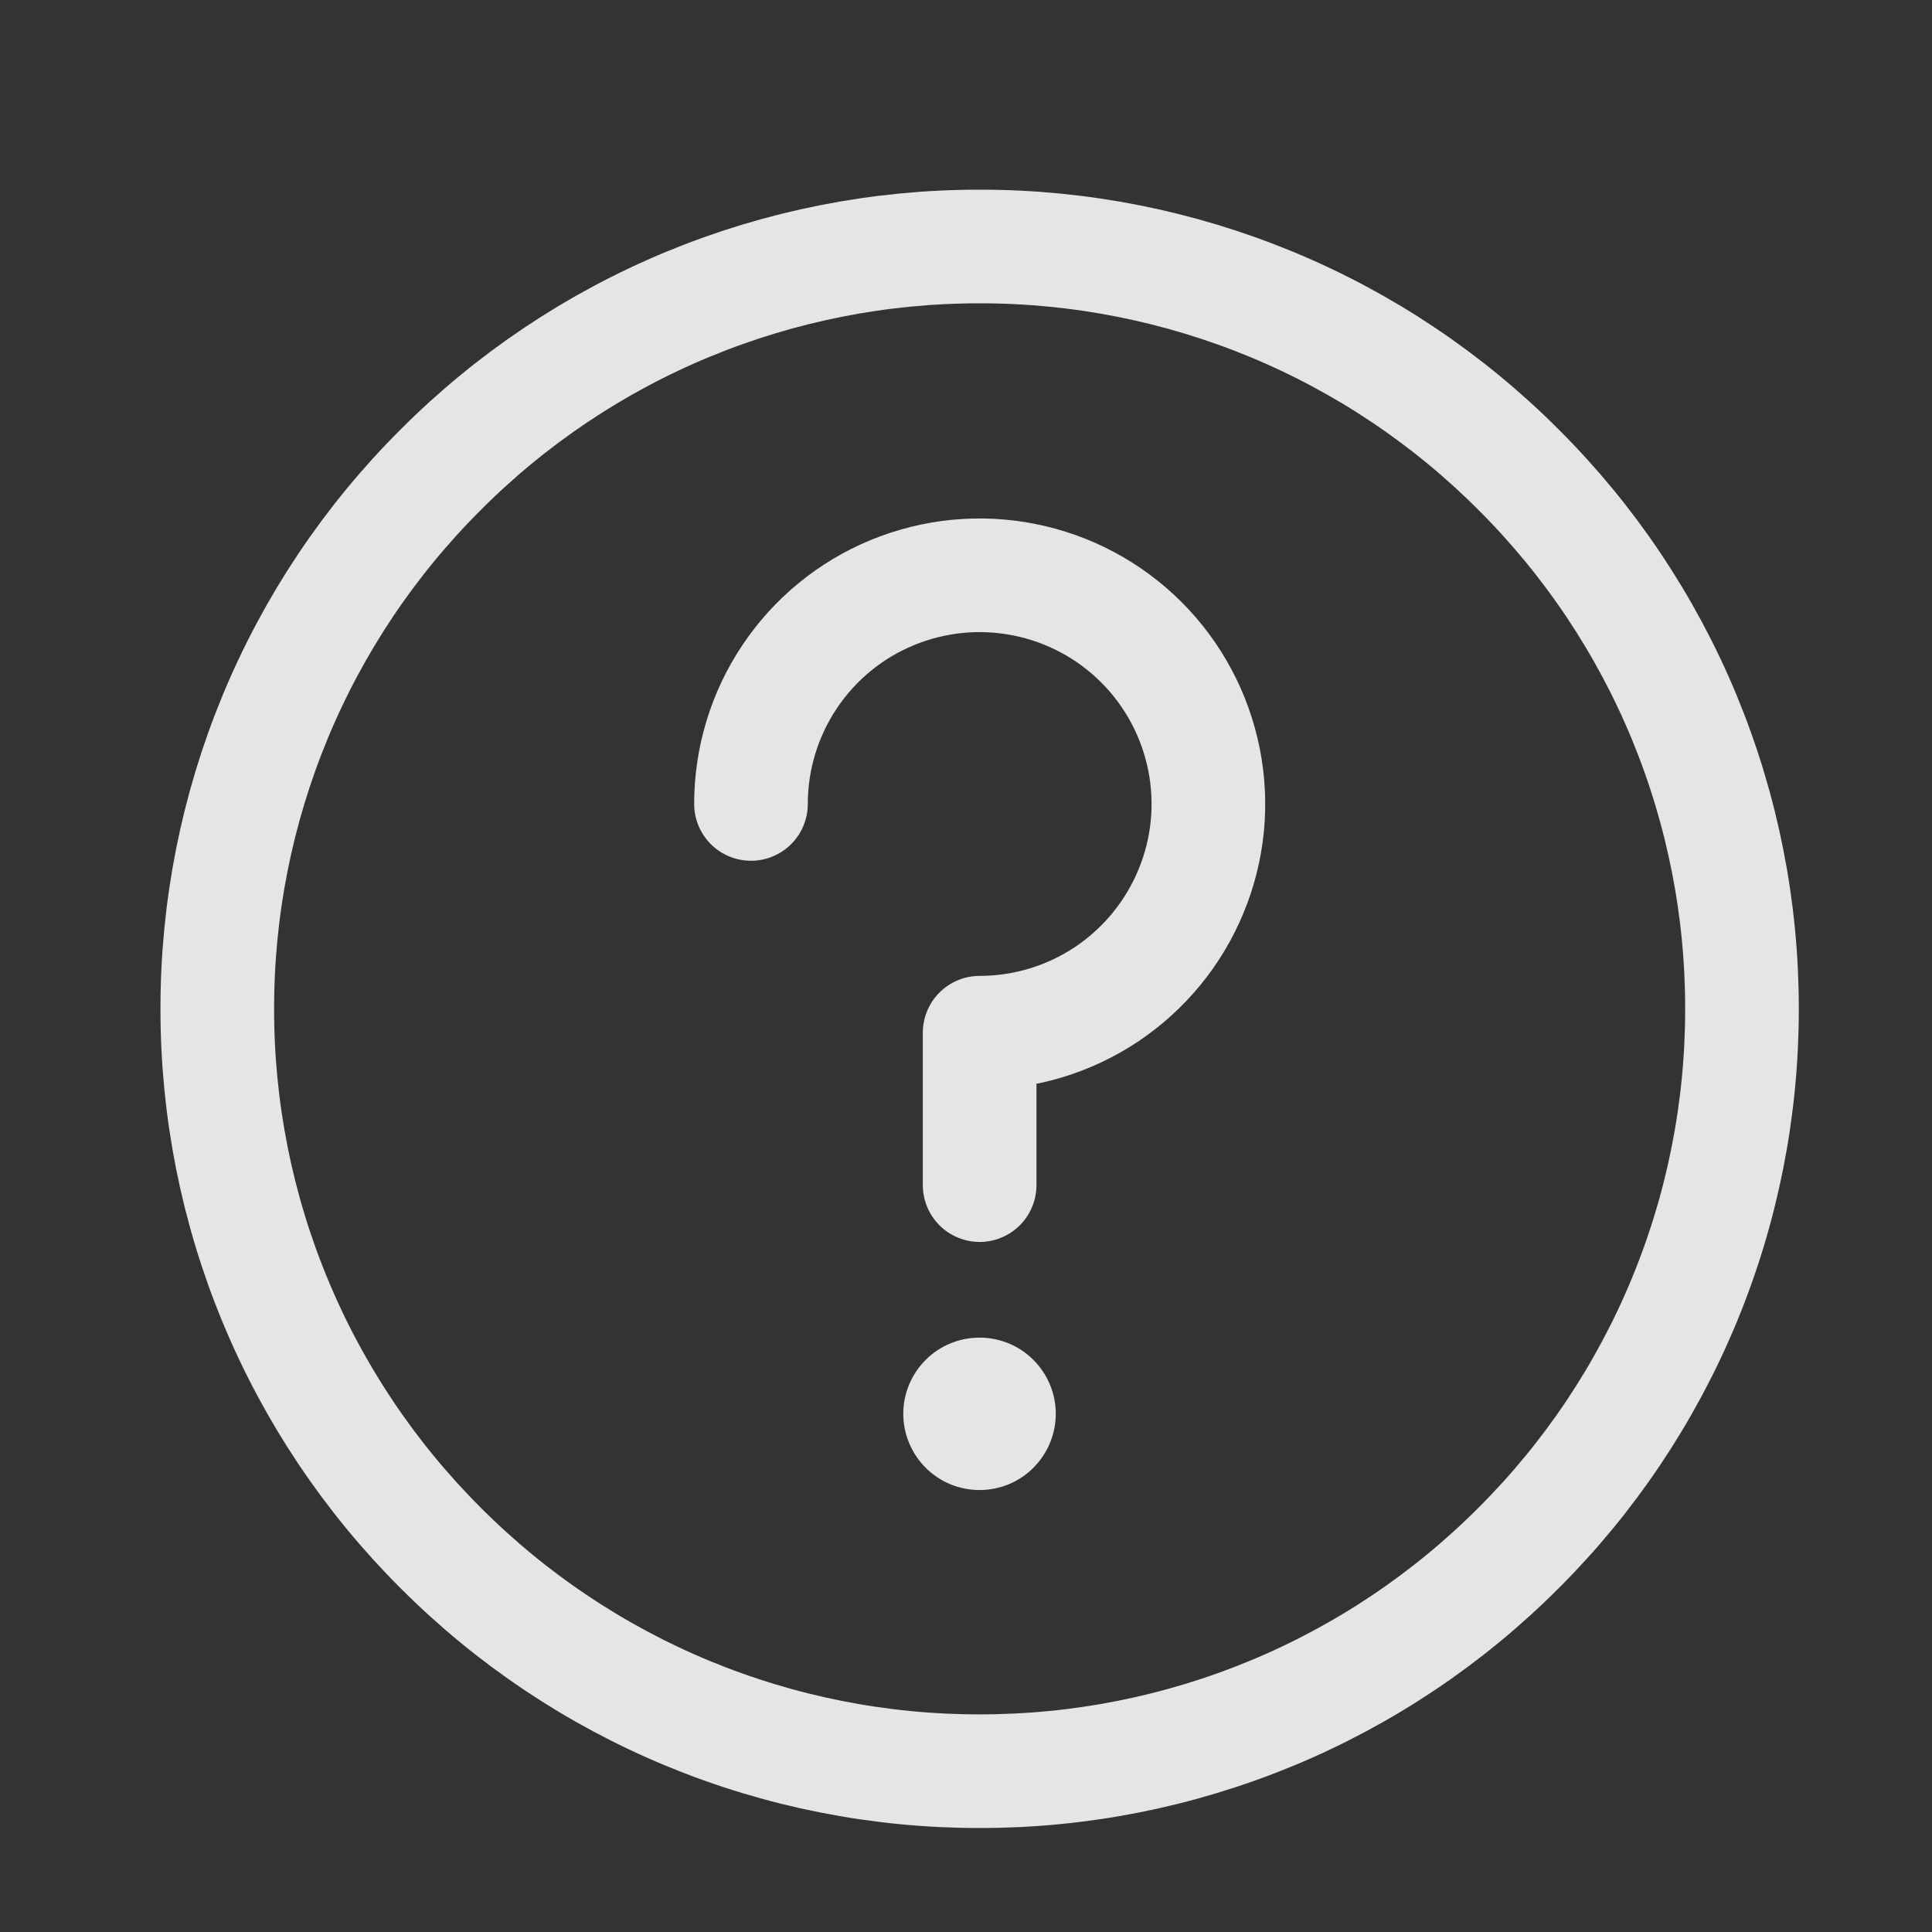 <svg width="17" height="17" viewBox="0 0 17 17" fill="none" xmlns="http://www.w3.org/2000/svg">
<rect x="0" y="0" width="17" height="17" fill="#333333" stroke="none"/>
<g id="icon-park-outline:help" clip-path="url(#clip0_537_2148)">
<g id="Group">
<path id="Vector" d="M8.62 15.585C9.501 15.586 10.373 15.413 11.188 15.076C12.002 14.739 12.741 14.244 13.363 13.62C13.987 12.998 14.482 12.258 14.819 11.444C15.156 10.631 15.329 9.758 15.328 8.877C15.329 7.996 15.156 7.123 14.819 6.309C14.482 5.495 13.987 4.756 13.363 4.134C12.741 3.51 12.002 3.015 11.188 2.678C10.373 2.341 9.501 2.168 8.62 2.169C7.739 2.168 6.866 2.341 6.052 2.678C5.238 3.015 4.499 3.51 3.877 4.134C3.253 4.756 2.758 5.495 2.421 6.309C2.084 7.123 1.911 7.996 1.912 8.877C1.911 9.758 2.084 10.631 2.421 11.444C2.758 12.258 3.253 12.998 3.877 13.62C4.499 14.244 5.238 14.739 6.052 15.076C6.866 15.413 7.739 15.586 8.62 15.585V15.585Z" stroke="white" stroke-opacity="0.87" strokeWidth="1.34" stroke-linejoin="round"/>
<path id="Vector_2" d="M8.62 10.428V9.087C9.018 9.087 9.407 8.969 9.738 8.748C10.069 8.526 10.327 8.212 10.479 7.844C10.632 7.477 10.672 7.072 10.594 6.682C10.516 6.291 10.325 5.933 10.043 5.651C9.762 5.37 9.403 5.178 9.013 5.101C8.623 5.023 8.218 5.063 7.85 5.215C7.482 5.367 7.168 5.625 6.947 5.956C6.726 6.287 6.608 6.676 6.608 7.074" stroke="white" stroke-opacity="0.87" strokeWidth="1.34" stroke-linecap="round" stroke-linejoin="round"/>
<path id="Vector_3" fill-rule="evenodd" clip-rule="evenodd" d="M8.619 13.111C8.797 13.111 8.968 13.041 9.093 12.915C9.219 12.789 9.29 12.618 9.29 12.44C9.29 12.262 9.219 12.092 9.093 11.966C8.968 11.84 8.797 11.77 8.619 11.77C8.441 11.77 8.271 11.84 8.145 11.966C8.019 12.092 7.948 12.262 7.948 12.44C7.948 12.618 8.019 12.789 8.145 12.915C8.271 13.041 8.441 13.111 8.619 13.111Z" fill="white" fill-opacity="0.87"/>
</g>
</g>
<defs>
<clipPath id="clip0_537_2148">
<rect width="16.099" height="16.099" fill="white" transform="translate(0.57 0.827)"/>
</clipPath>
</defs>
</svg>
